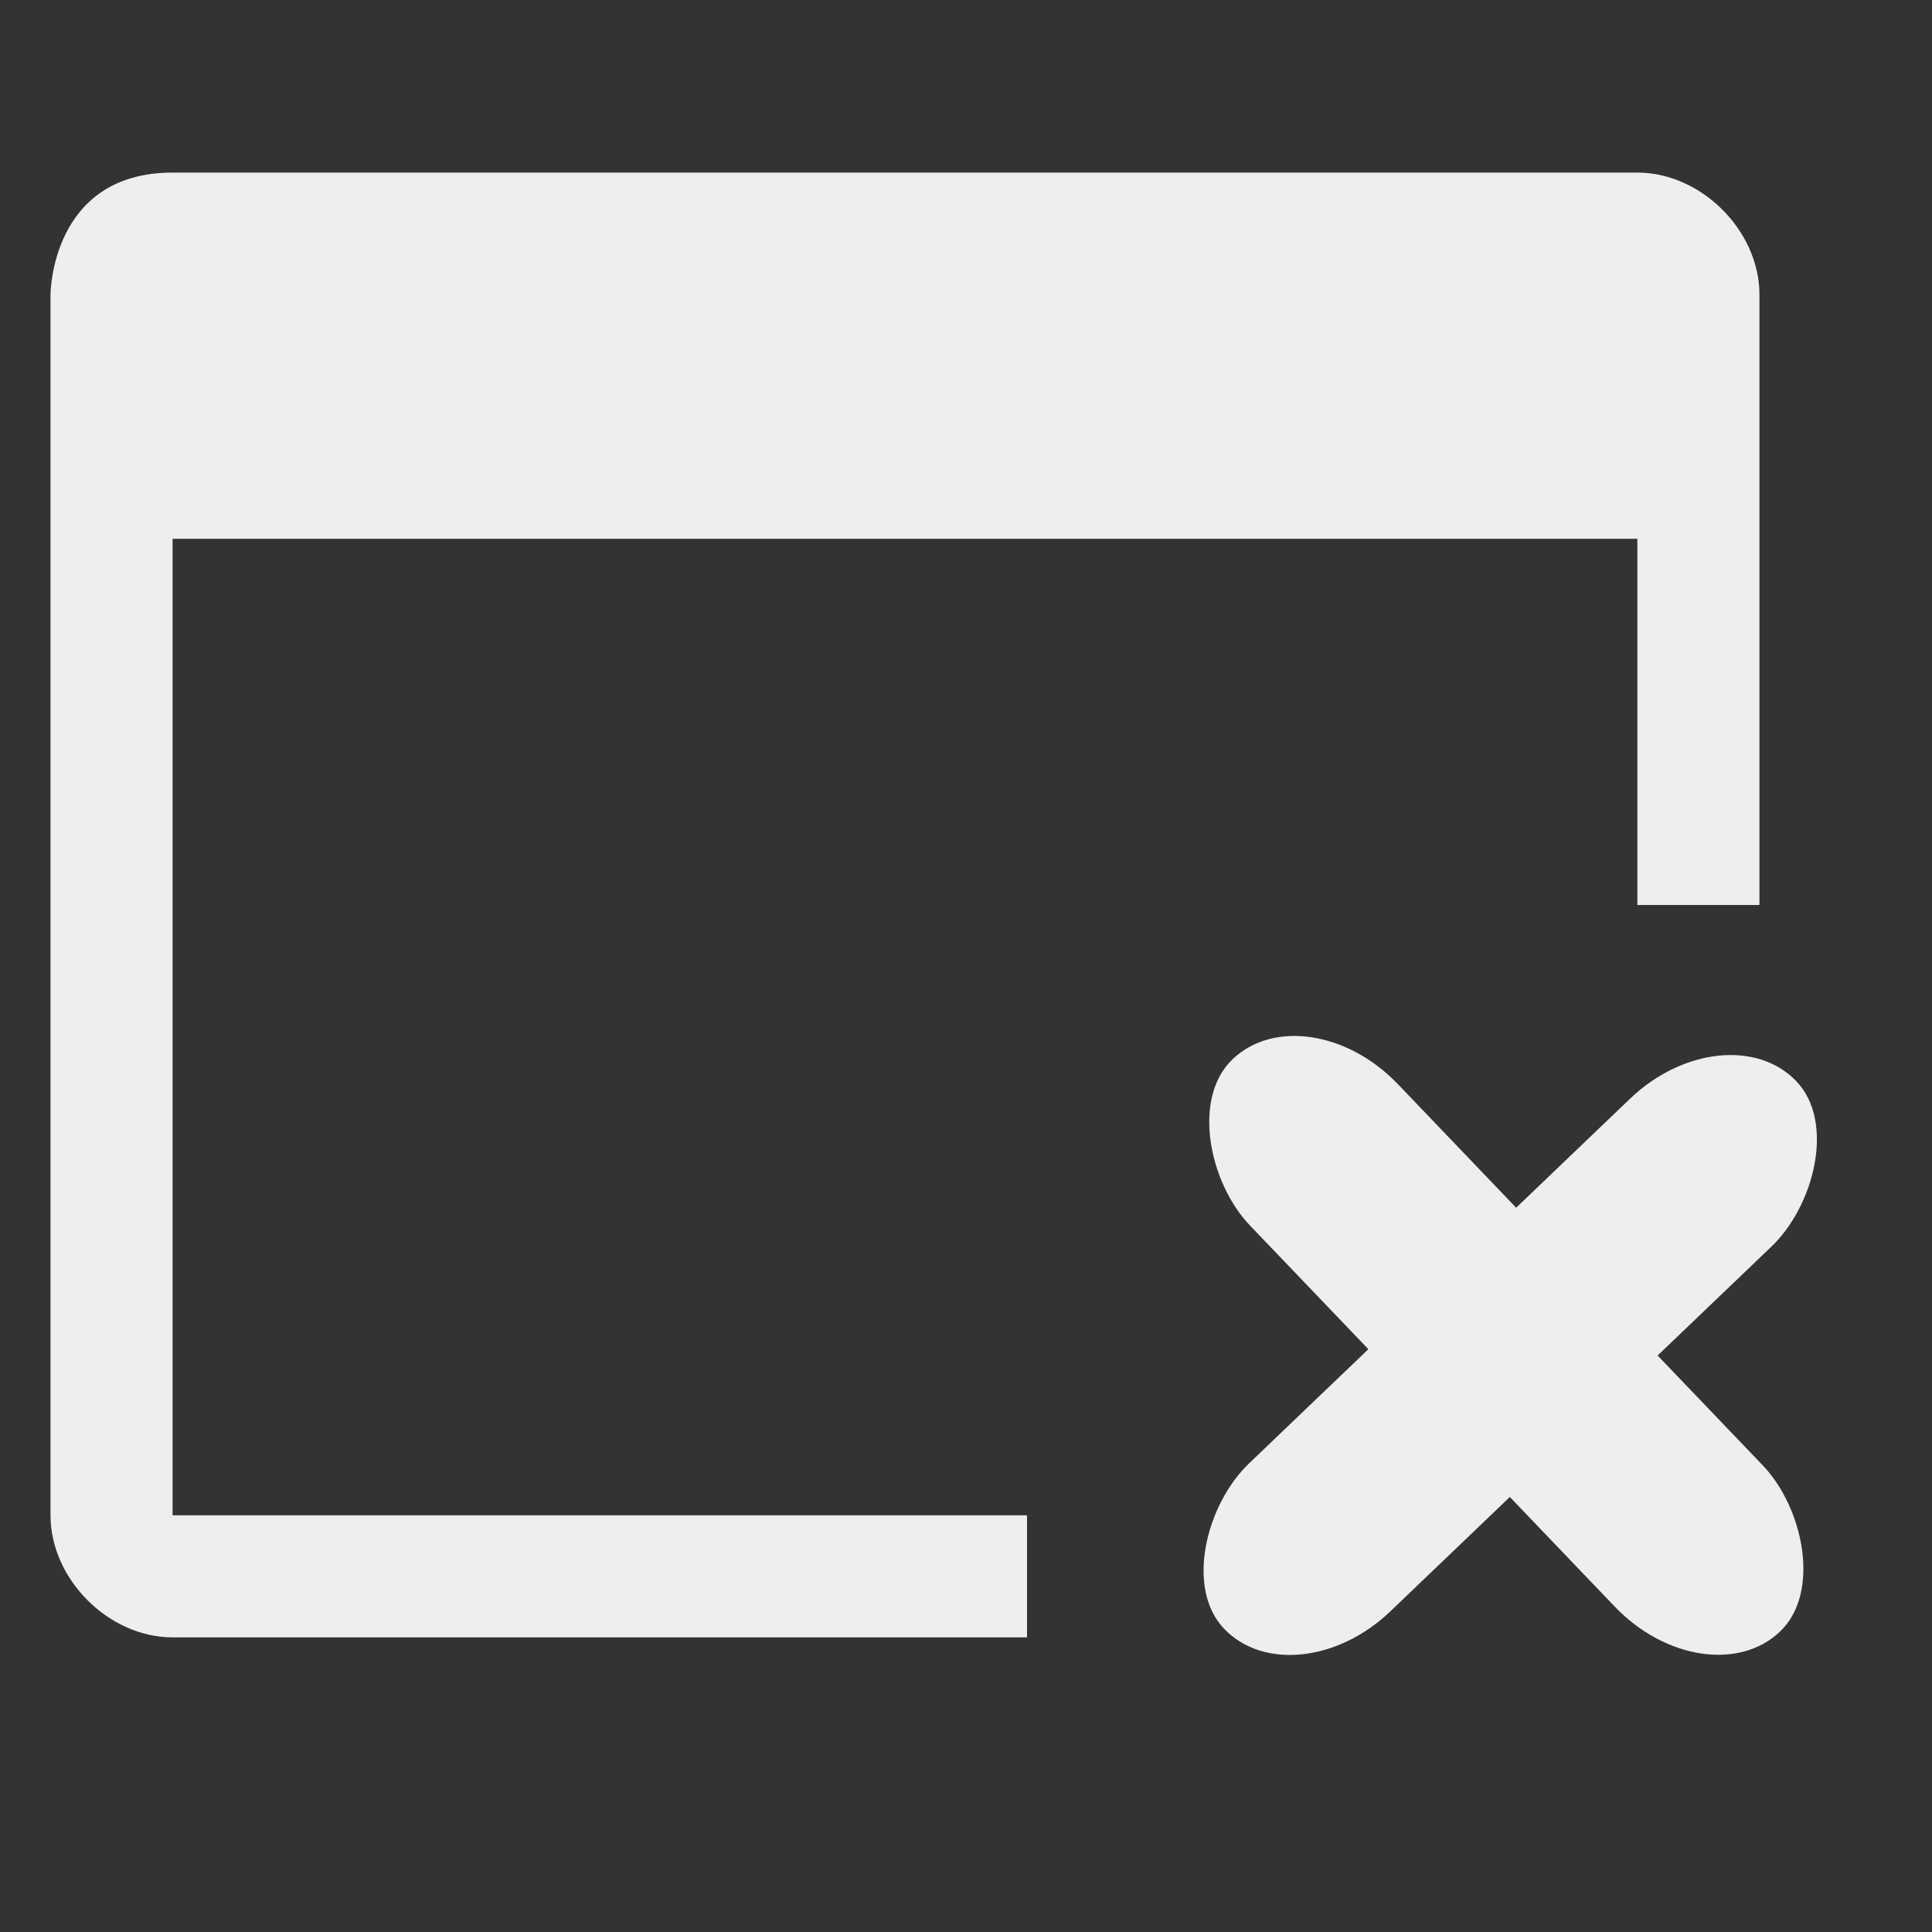 <?xml version="1.0" encoding="UTF-8" standalone="no"?>
<svg
   xmlns:dc="http://purl.org/dc/elements/1.1/"
   xmlns:cc="http://creativecommons.org/ns#"
   xmlns:rdf="http://www.w3.org/1999/02/22-rdf-syntax-ns#"
   xmlns:svg="http://www.w3.org/2000/svg"
   xmlns="http://www.w3.org/2000/svg"
   xmlns:sodipodi="http://sodipodi.sourceforge.net/DTD/sodipodi-0.dtd"
   xmlns:inkscape="http://www.inkscape.org/namespaces/inkscape"
   width="48"
   height="48"
   version="1.1"
   viewBox="0 0 48 48"
   id="svg9"
   sodipodi:docname="appointment-missed.svg"
   inkscape:version="0.92.4 (5da689c313, 2019-01-14)">
  <rect x="0" y="0" width="48" height="48" fill="#333333" stroke="none"/>
  <sodipodi:namedview
     pagecolor="#ffffff"
     bordercolor="#666666"
     borderopacity="1"
     objecttolerance="10"
     gridtolerance="10"
     guidetolerance="10"
     inkscape:pageopacity="0"
     inkscape:pageshadow="2"
     inkscape:window-width="1280"
     inkscape:window-height="954"
     id="namedview11"
     showgrid="false"
     inkscape:zoom="14.75"
     inkscape:cx="24.489177"
     inkscape:cy="7.9347664"
     inkscape:window-x="0"
     inkscape:window-y="0"
     inkscape:window-maximized="1"
     inkscape:current-layer="svg9" />
  <defs
     id="defs3">
    <style
       id="current-color-scheme"
       type="text/css">
   .ColorScheme-Text { color:#444444; } .ColorScheme-Highlight { color:#4285f4; }
  </style>
  </defs>
  <path
     inkscape:connector-curvature="0"
     id="path8"
     style="color:#000000;font-weight:400;line-height:normal;font-family:Sans;-inkscape-font-specification:Sans;text-indent:0;text-align:start;text-decoration:none;text-decoration-line:none;text-transform:none;overflow:visible;fill:#eeeeee;fill-opacity:1;stroke-width:3.033;marker:none"
     overflow="visible"
     font-weight="400"
     d="m 4.288,4.288 c -3.033,0 -3.033,3.033 -3.033,3.033 v 30.326 c 0,1.589 1.447,3.033 3.033,3.033 H 25.516 V 37.647 H 4.288 V 13.386 h 36.392 v 9.098 h 3.033 V 7.321 c 0,-1.589 -1.444,-3.033 -3.033,-3.033 z" />
  <g
     id="g3950"
     style="fill:#eeeeee;fill-opacity:1"
     transform="rotate(46.253,52.905,60.388)">
    <rect
       ry="3.286"
       rx="3.156"
       y="43.184"
       x="20.421"
       height="19.677"
       width="5.083"
       id="rect3931"
       style="opacity:1;fill:#eeeeee;fill-opacity:1;stroke:none;stroke-width:1;stroke-linecap:round;stroke-linejoin:round;stroke-miterlimit:4;stroke-dasharray:none;stroke-opacity:1" />
    <rect
       transform="matrix(0,1,1,0,0,0)"
       ry="3.286"
       rx="3.156"
       y="12.884"
       x="50.386"
       height="19.677"
       width="5.083"
       id="rect3931-2"
       style="opacity:1;fill:#eeeeee;fill-opacity:1;stroke:none;stroke-width:1;stroke-linecap:round;stroke-linejoin:round;stroke-miterlimit:4;stroke-dasharray:none;stroke-opacity:1" />
  </g>
</svg>
